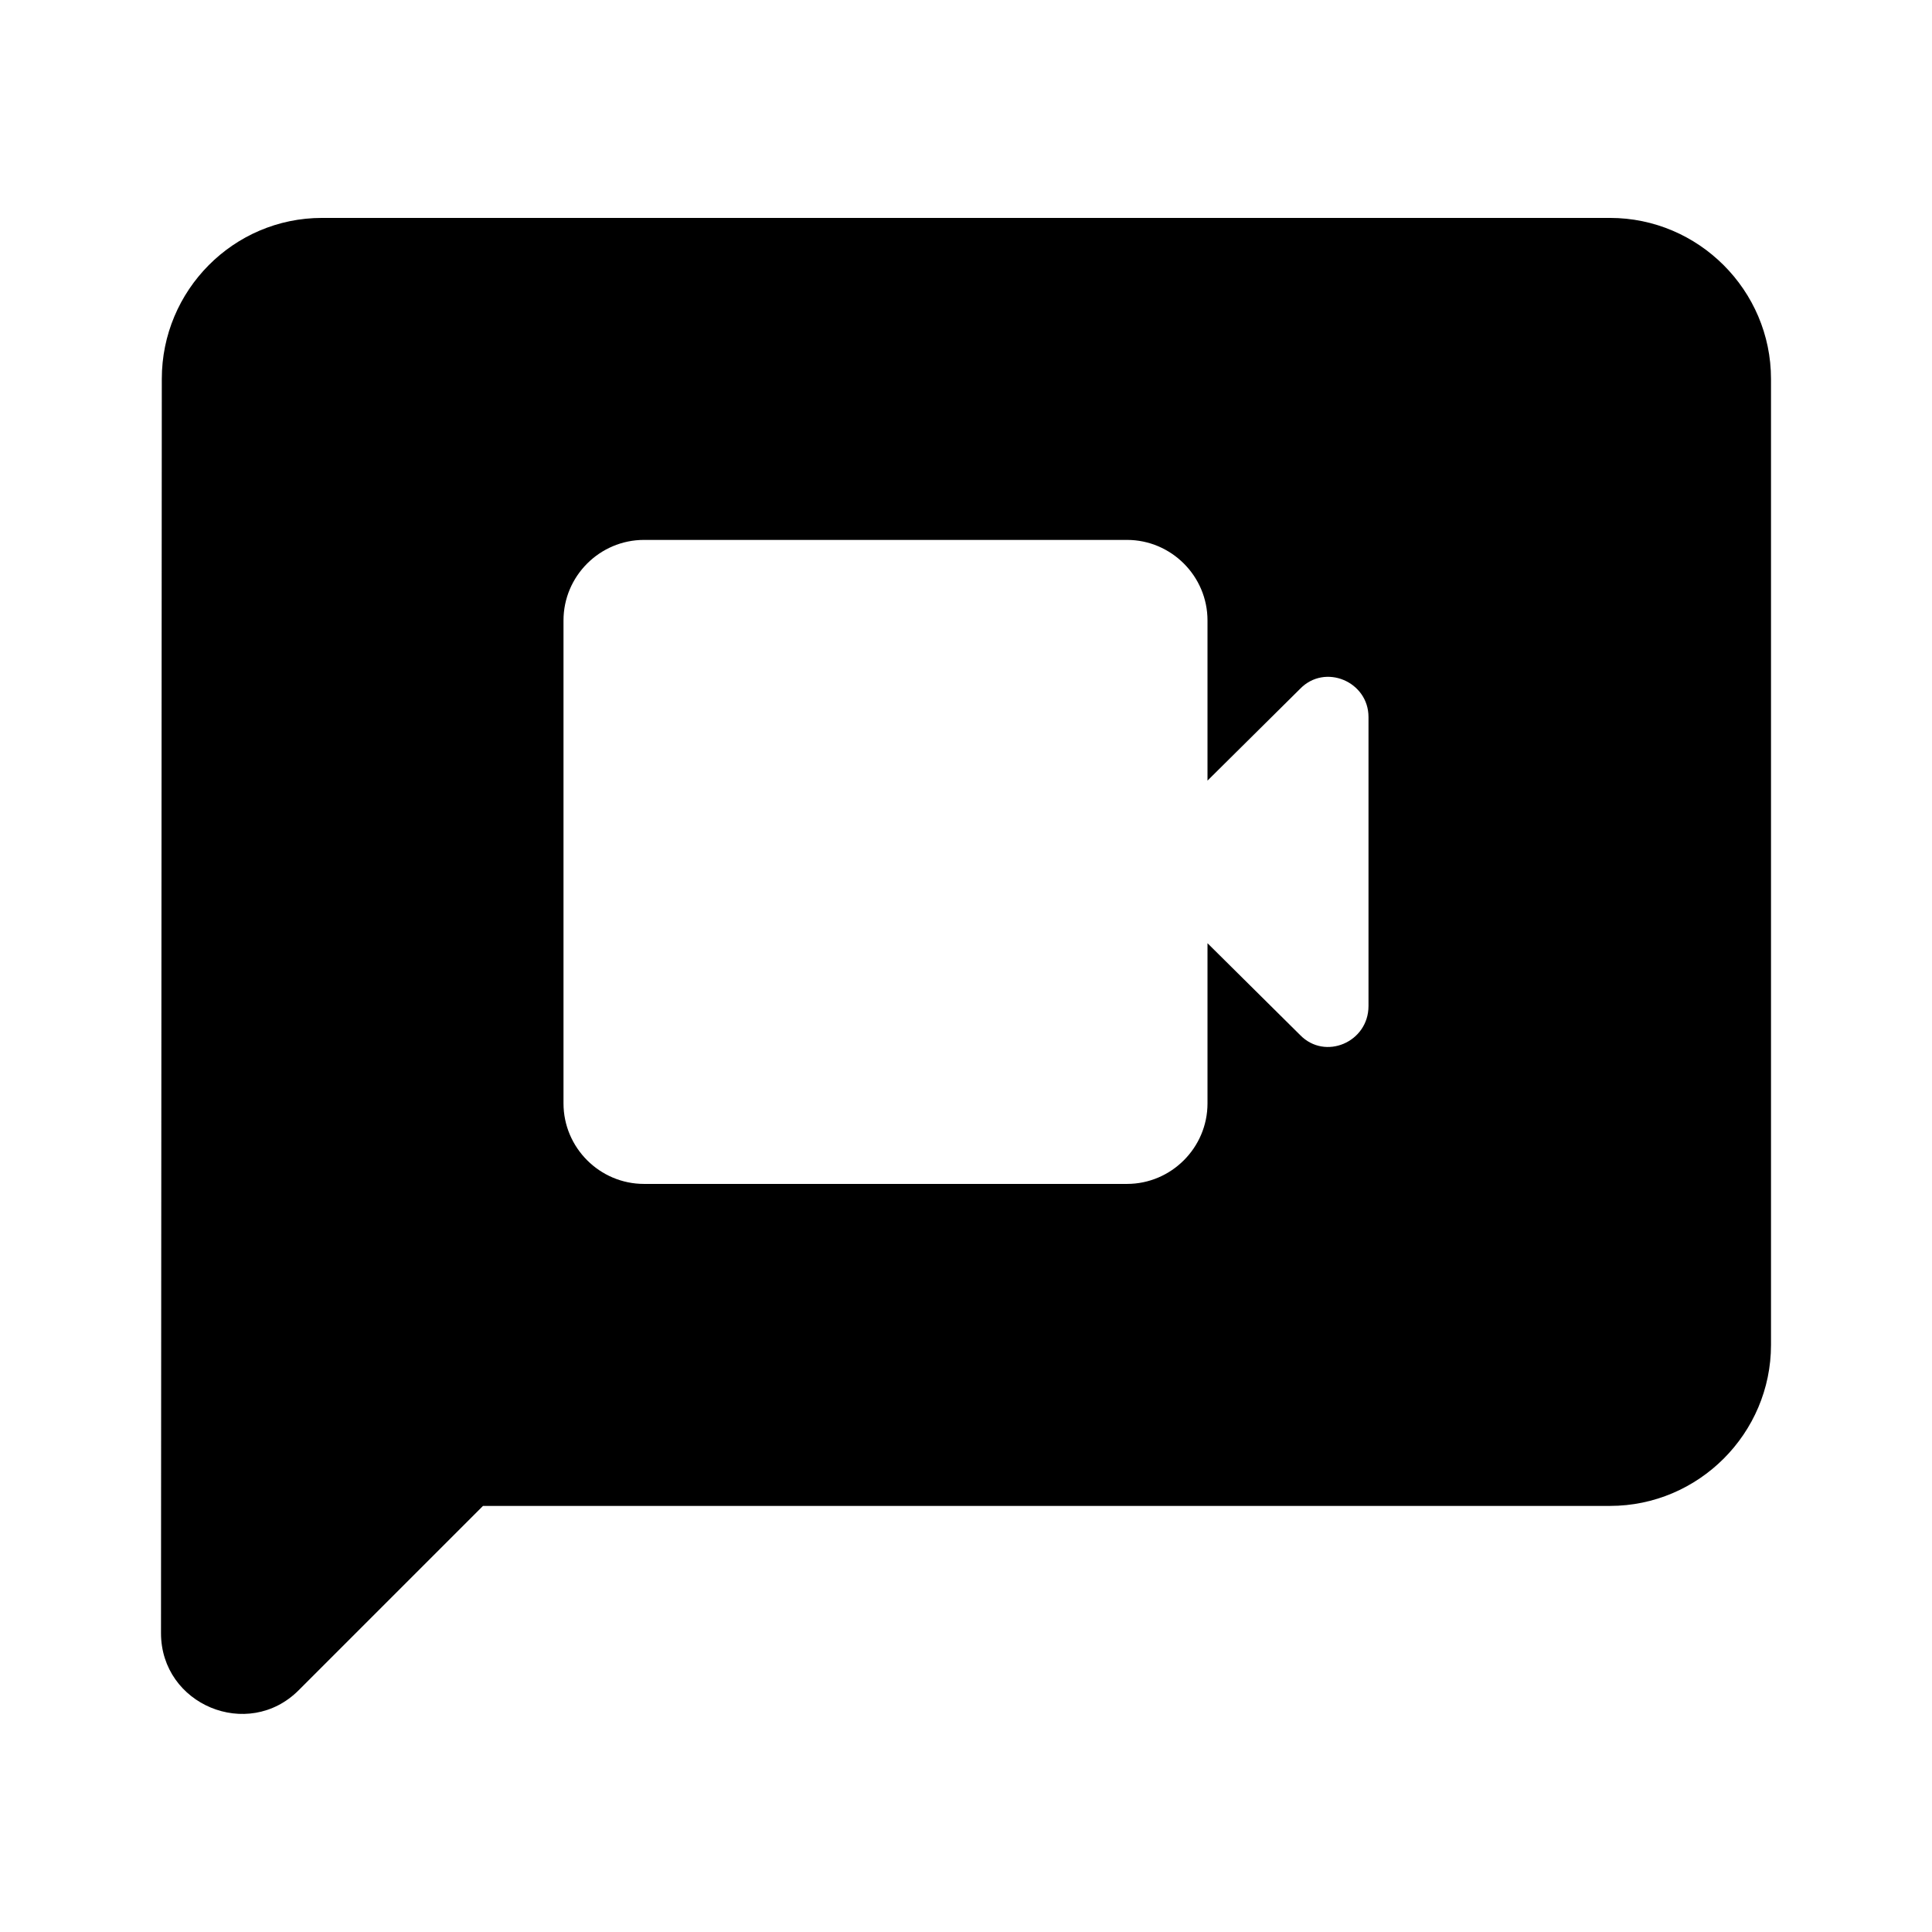 <svg width="24" height="24" viewBox="0 0 24 24"  xmlns="http://www.w3.org/2000/svg">
<path d="M20 2.707H4C2.9 2.707 2.01 3.607 2.01 4.707L2 20.287C2 21.177 3.08 21.627 3.71 20.997L6 18.707H20C21.1 18.707 22 17.807 22 16.707V4.707C22 3.607 21.1 2.707 20 2.707ZM16.15 12.857L15 11.717V13.707C15 14.257 14.55 14.707 14 14.707H8C7.45 14.707 7 14.257 7 13.707V7.707C7 7.157 7.45 6.707 8 6.707H14C14.55 6.707 15 7.157 15 7.707V9.697L16.15 8.557C16.46 8.237 17 8.467 17 8.907V12.497C17 12.947 16.46 13.177 16.15 12.857Z" />
</svg>
